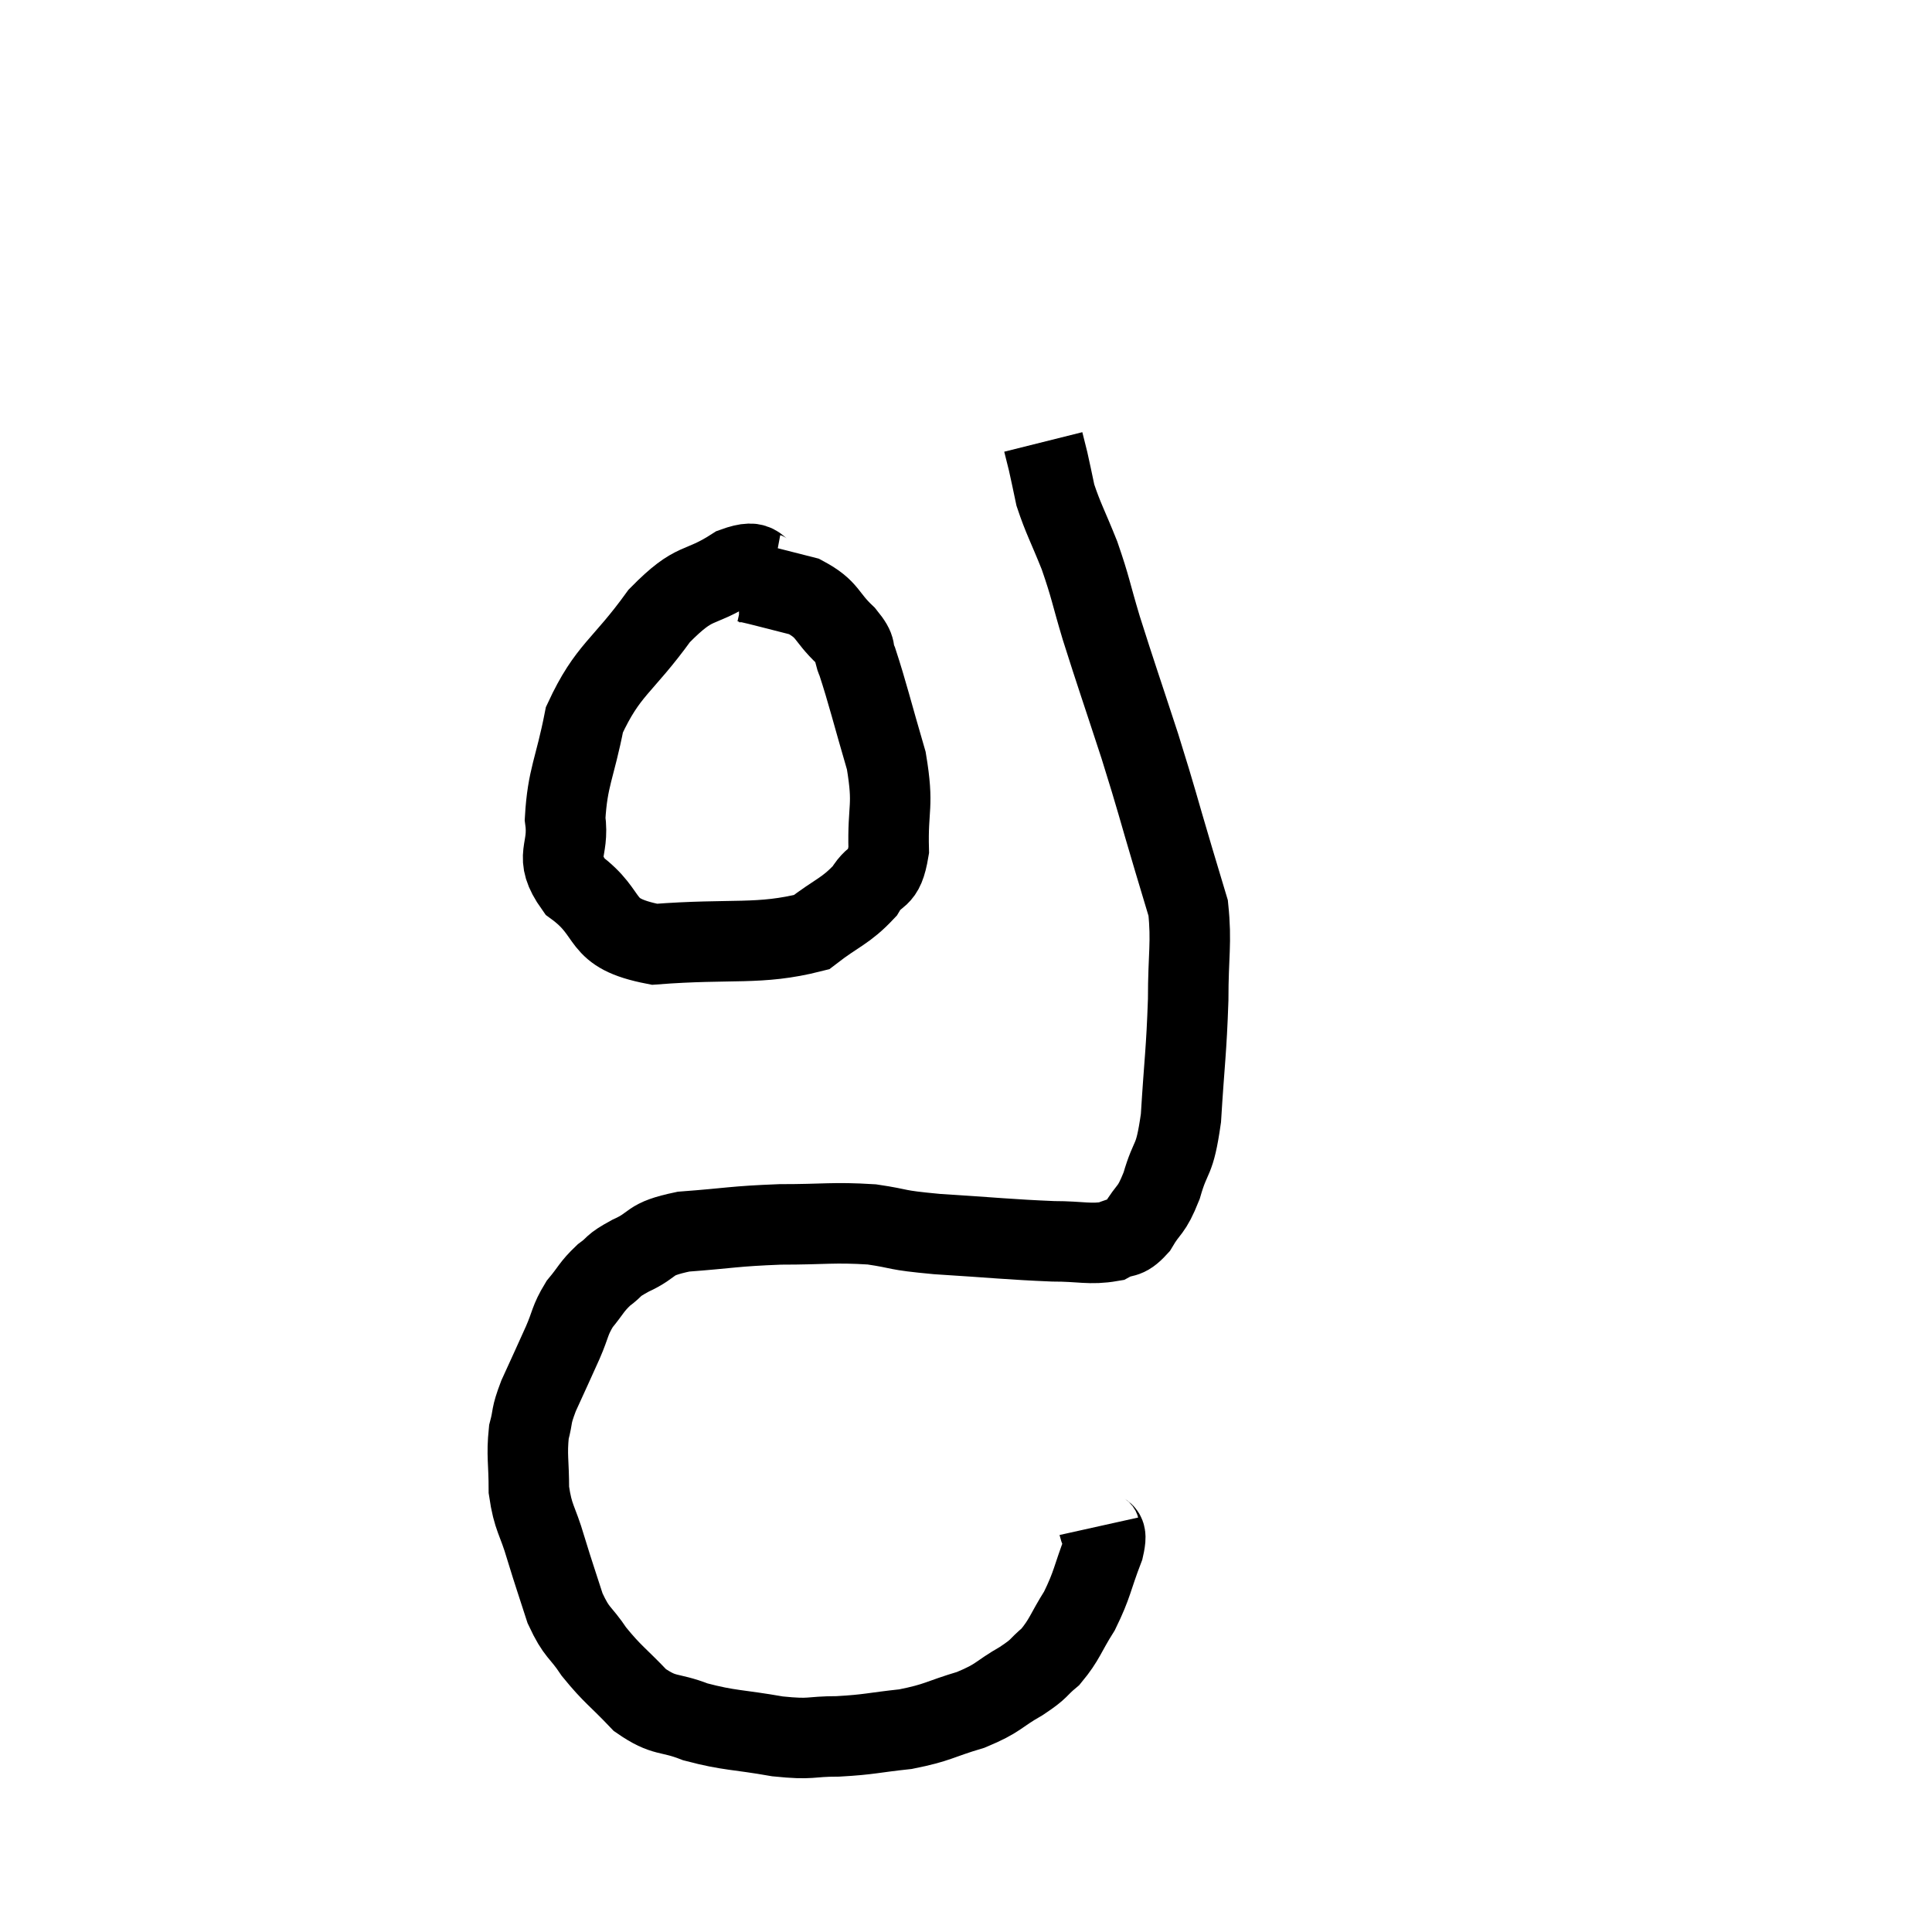 <svg width="48" height="48" viewBox="0 0 48 48" xmlns="http://www.w3.org/2000/svg"><path d="M 27.3 37.92 C 27.36 38.19, 27.54 37.935, 27.42 38.46 C 27.12 39.24, 27.15 39.345, 26.82 40.02 C 26.46 40.59, 26.46 40.725, 26.1 41.16 C 25.74 41.46, 25.875 41.43, 25.38 41.76 C 24.75 42.12, 24.84 42.18, 24.12 42.48 C 23.31 42.72, 23.325 42.795, 22.5 42.96 C 21.66 43.05, 21.615 43.095, 20.82 43.14 C 20.07 43.14, 20.205 43.23, 19.32 43.14 C 18.3 42.96, 18.135 43.005, 17.28 42.78 C 16.59 42.51, 16.53 42.675, 15.9 42.24 C 15.33 41.64, 15.225 41.61, 14.76 41.04 C 14.4 40.5, 14.34 40.605, 14.04 39.96 C 13.8 39.21, 13.785 39.195, 13.56 38.46 C 13.35 37.74, 13.245 37.74, 13.14 37.02 C 13.14 36.3, 13.08 36.165, 13.14 35.58 C 13.26 35.13, 13.17 35.235, 13.38 34.68 C 13.68 34.02, 13.725 33.93, 13.98 33.36 C 14.19 32.88, 14.145 32.82, 14.4 32.4 C 14.7 32.04, 14.685 31.98, 15 31.68 C 15.33 31.44, 15.165 31.47, 15.66 31.2 C 16.32 30.9, 16.05 30.795, 16.98 30.6 C 18.18 30.51, 18.21 30.465, 19.38 30.42 C 20.52 30.42, 20.685 30.36, 21.66 30.42 C 22.47 30.54, 22.155 30.555, 23.28 30.66 C 24.72 30.75, 25.08 30.795, 26.16 30.84 C 26.88 30.84, 27.075 30.93, 27.6 30.84 C 27.93 30.66, 27.945 30.825, 28.26 30.48 C 28.56 29.97, 28.59 30.135, 28.86 29.46 C 29.1 28.62, 29.175 28.935, 29.34 27.78 C 29.43 26.31, 29.475 26.145, 29.52 24.84 C 29.52 23.7, 29.61 23.43, 29.52 22.56 C 29.34 21.96, 29.46 22.365, 29.16 21.36 C 28.74 19.95, 28.77 19.98, 28.32 18.54 C 27.84 17.07, 27.735 16.785, 27.36 15.6 C 27.09 14.7, 27.105 14.625, 26.82 13.8 C 26.52 13.05, 26.415 12.885, 26.22 12.3 C 26.13 11.88, 26.115 11.79, 26.04 11.46 C 25.98 11.22, 25.95 11.1, 25.92 10.98 C 25.92 10.98, 25.92 10.98, 25.92 10.98 L 25.92 10.98" fill="none" stroke="black" stroke-width="2"></path><path d="M 19.2 14.28 C 18.72 14.19, 18.945 13.845, 18.24 14.1 C 17.31 14.7, 17.31 14.355, 16.38 15.3 C 15.45 16.59, 15.105 16.62, 14.52 17.88 C 14.28 19.11, 14.1 19.305, 14.04 20.34 C 14.16 21.18, 13.725 21.24, 14.28 22.02 C 15.27 22.74, 14.79 23.175, 16.26 23.46 C 18.21 23.31, 18.855 23.49, 20.16 23.16 C 20.82 22.65, 21 22.65, 21.48 22.14 C 21.78 21.63, 21.945 21.93, 22.08 21.12 C 22.05 20.01, 22.215 20.07, 22.02 18.9 C 21.66 17.67, 21.555 17.22, 21.3 16.44 C 21.15 16.11, 21.33 16.185, 21 15.78 C 20.49 15.3, 20.595 15.15, 19.98 14.82 C 19.26 14.64, 18.945 14.55, 18.54 14.46 C 18.45 14.46, 18.405 14.46, 18.36 14.46 L 18.36 14.46" fill="none" stroke="black" stroke-width="2"></path></svg>